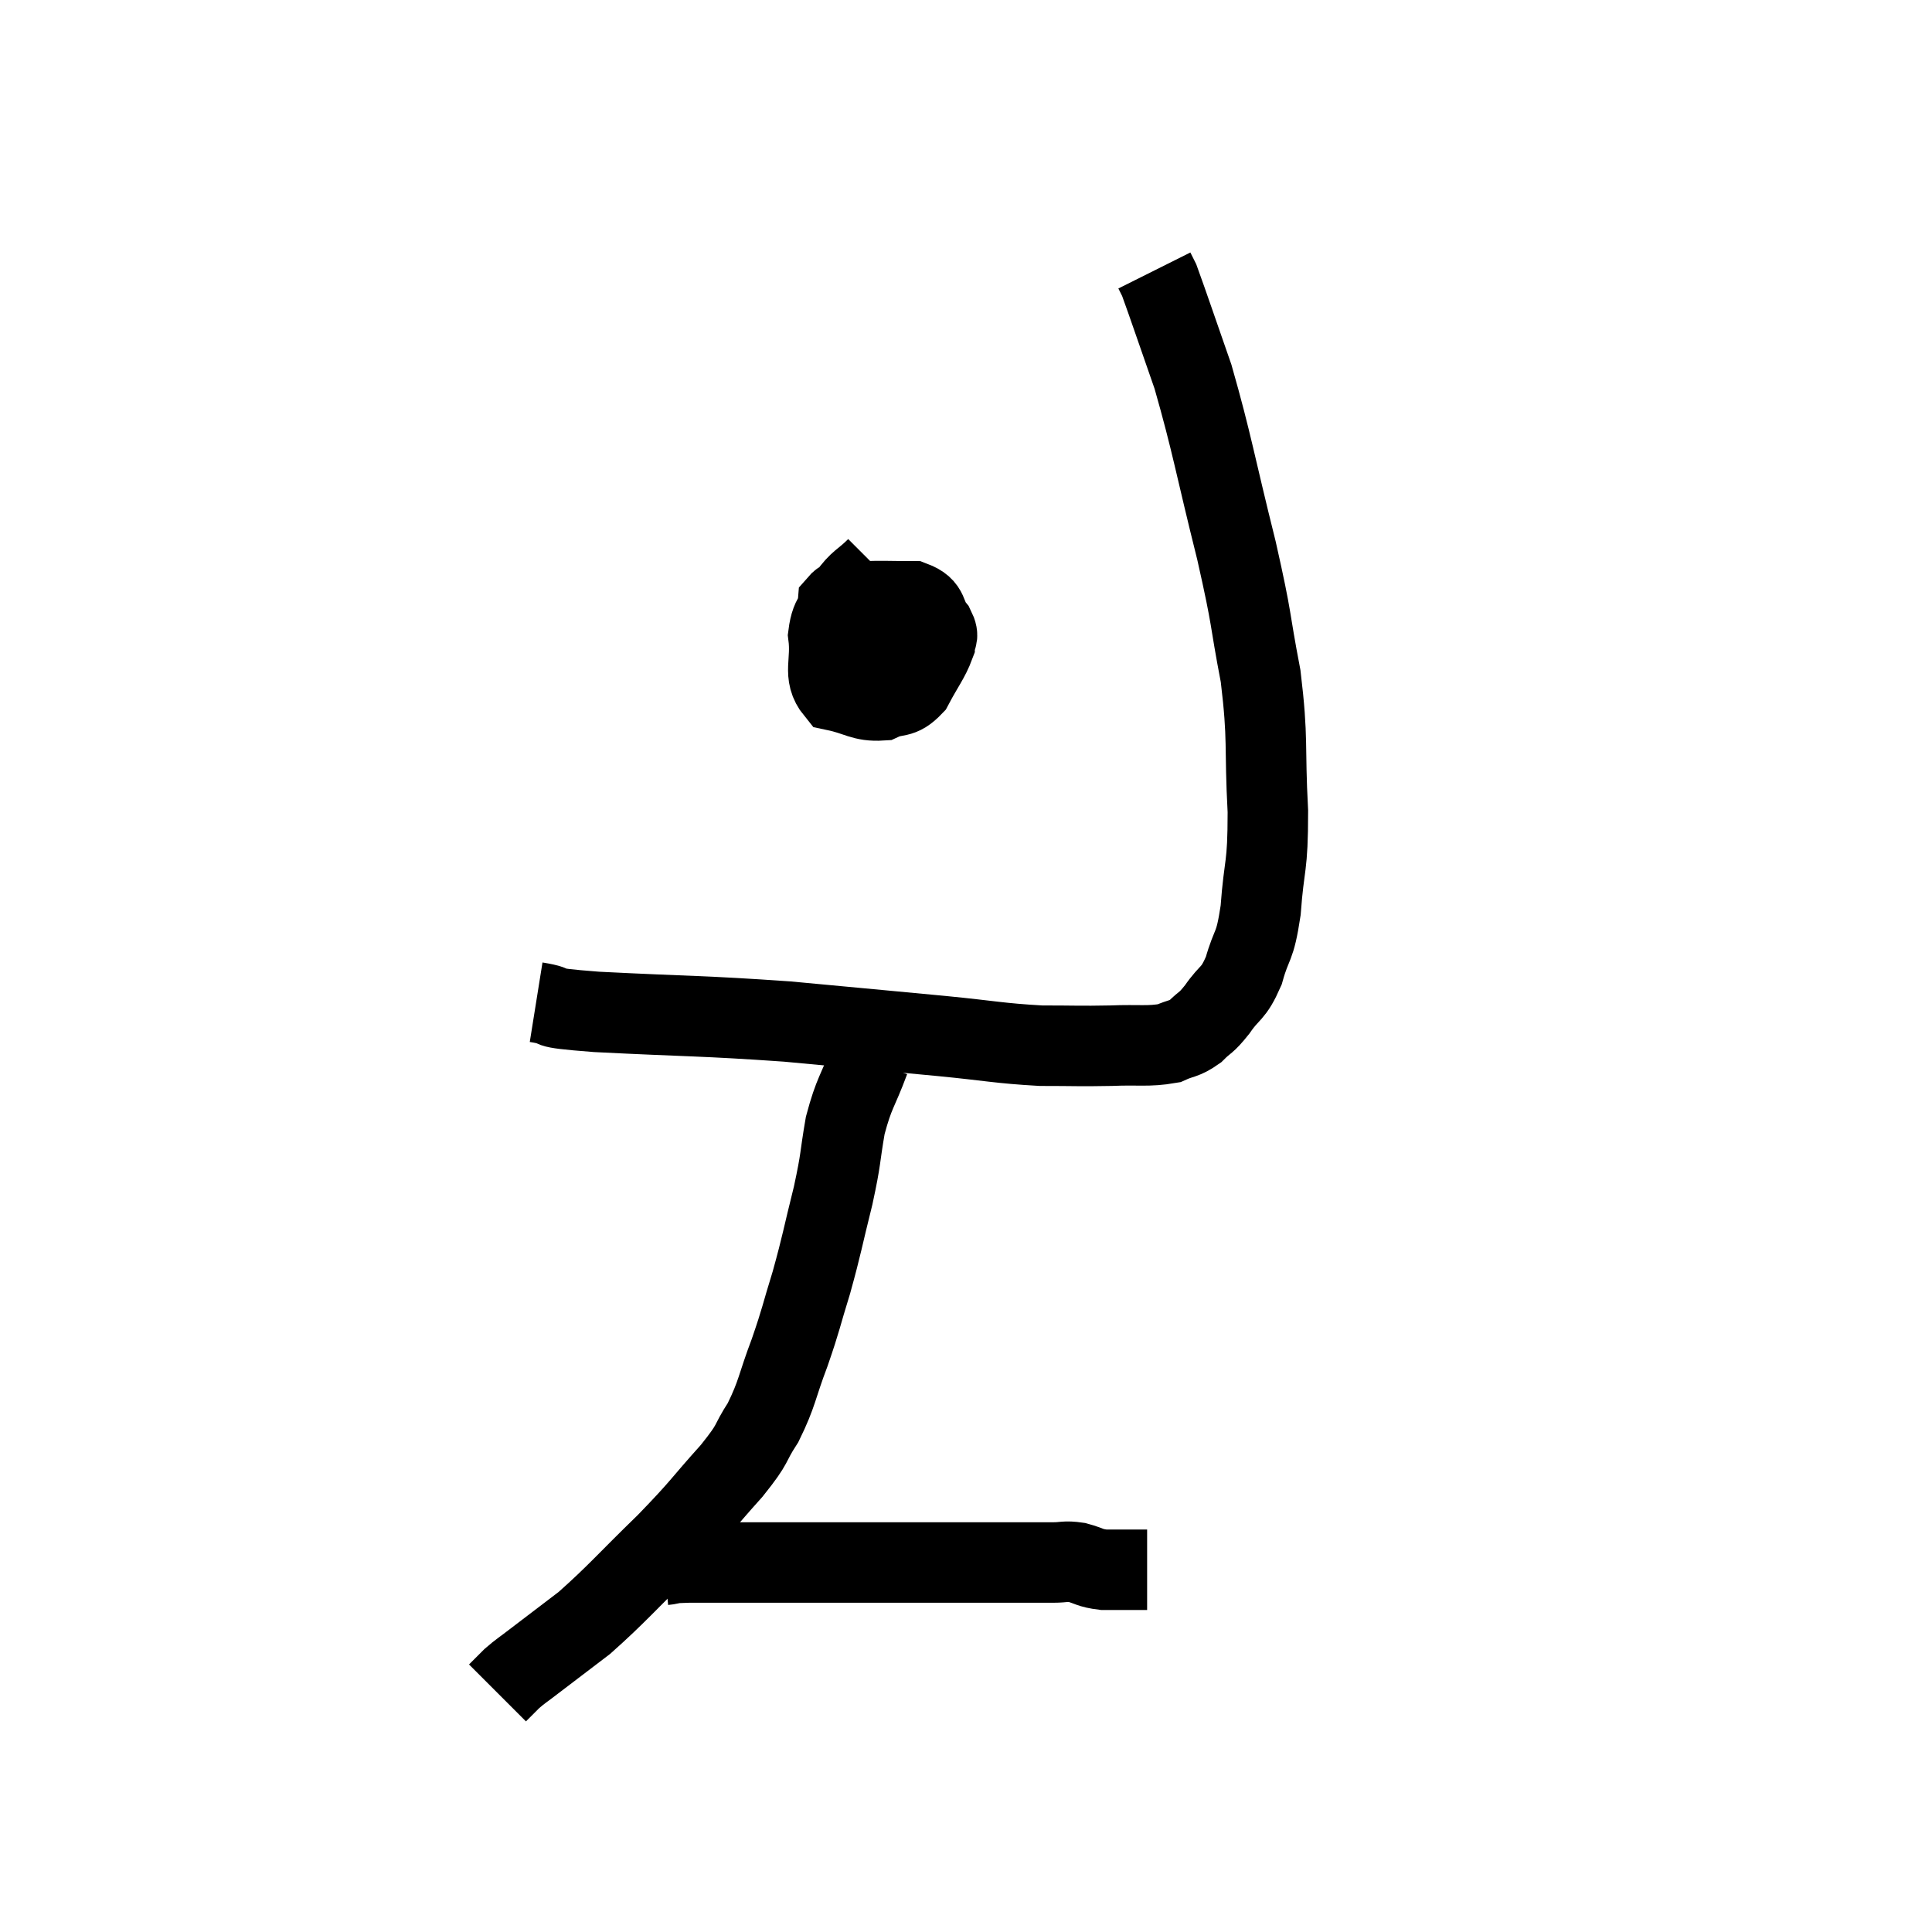 <svg width="48" height="48" viewBox="0 0 48 48" xmlns="http://www.w3.org/2000/svg"><path d="M 13.32 24.9 C 14.07 25.02, 13.26 25.02, 14.82 25.14 C 17.19 25.26, 17.415 25.23, 19.56 25.38 C 21.48 25.56, 21.825 25.59, 23.4 25.74 C 24.63 25.86, 24.81 25.92, 25.86 25.98 C 26.73 25.98, 26.805 25.995, 27.6 25.98 C 28.32 25.95, 28.515 26.01, 29.04 25.92 C 29.37 25.77, 29.4 25.83, 29.7 25.62 C 29.97 25.35, 29.94 25.455, 30.24 25.08 C 30.57 24.6, 30.63 24.735, 30.9 24.12 C 31.11 23.37, 31.17 23.61, 31.32 22.62 C 31.41 21.39, 31.5 21.615, 31.5 20.16 C 31.41 18.48, 31.515 18.42, 31.32 16.8 C 31.02 15.24, 31.14 15.54, 30.72 13.68 C 30.18 11.52, 30.12 11.04, 29.64 9.36 C 29.22 8.16, 29.04 7.62, 28.8 6.96 C 28.74 6.84, 28.71 6.78, 28.68 6.72 C 28.68 6.72, 28.68 6.72, 28.68 6.72 L 28.68 6.72" fill="none" stroke="black" stroke-width="2"></path><path d="M 21.78 14.1 C 21.42 14.46, 21.36 14.4, 21.06 14.82 C 20.82 15.3, 20.655 15.195, 20.58 15.78 C 20.67 16.47, 20.43 16.755, 20.76 17.16 C 21.33 17.28, 21.42 17.43, 21.9 17.4 C 22.29 17.22, 22.35 17.385, 22.68 17.04 C 22.95 16.53, 23.085 16.38, 23.22 16.02 C 23.22 15.81, 23.355 15.87, 23.22 15.6 C 22.95 15.27, 23.115 15.105, 22.68 14.94 C 22.08 14.94, 21.945 14.925, 21.48 14.94 C 21.15 14.97, 21 14.79, 20.82 15 C 20.79 15.39, 20.73 15.45, 20.76 15.78 C 20.85 16.05, 20.775 16.11, 20.94 16.32 C 21.18 16.47, 21.09 16.485, 21.42 16.62 C 21.84 16.74, 21.885 17.01, 22.26 16.86 C 22.59 16.44, 22.755 16.26, 22.92 16.02 C 22.92 15.96, 22.92 16.05, 22.92 15.9 C 22.92 15.66, 23.01 15.615, 22.92 15.42 C 22.74 15.27, 22.77 15.21, 22.56 15.12 C 22.32 15.09, 22.335 14.97, 22.08 15.06 C 21.81 15.27, 21.69 15.21, 21.54 15.48 C 21.51 15.81, 21.495 15.9, 21.48 16.14 C 21.48 16.29, 21.48 16.365, 21.48 16.44 L 21.48 16.44" fill="none" stroke="black" stroke-width="2"></path><path d="M 21.6 26.34 C 21.3 27.15, 21.225 27.12, 21 27.96 C 20.85 28.83, 20.91 28.725, 20.7 29.7 C 20.43 30.78, 20.43 30.885, 20.16 31.86 C 19.89 32.73, 19.92 32.73, 19.62 33.6 C 19.29 34.47, 19.32 34.605, 18.96 35.34 C 18.57 35.94, 18.78 35.79, 18.18 36.54 C 17.37 37.44, 17.475 37.395, 16.56 38.34 C 15.54 39.33, 15.345 39.585, 14.52 40.32 C 13.89 40.8, 13.71 40.935, 13.26 41.28 C 12.99 41.49, 12.945 41.505, 12.72 41.7 C 12.54 41.88, 12.45 41.97, 12.36 42.06 L 12.36 42.06" fill="none" stroke="black" stroke-width="2"></path><path d="M 16.5 38.88 C 16.8 38.85, 16.5 38.835, 17.1 38.82 C 18 38.82, 17.52 38.82, 18.9 38.82 C 20.76 38.82, 21.225 38.82, 22.62 38.82 C 23.55 38.82, 23.595 38.82, 24.48 38.82 C 25.32 38.82, 25.59 38.82, 26.16 38.82 C 26.46 38.82, 26.445 38.775, 26.76 38.82 C 27.09 38.91, 27.06 38.955, 27.42 39 C 27.81 39, 27.93 39, 28.2 39 C 28.35 39, 28.425 39, 28.5 39 L 28.5 39" fill="none" stroke="black" stroke-width="2"></path></svg>